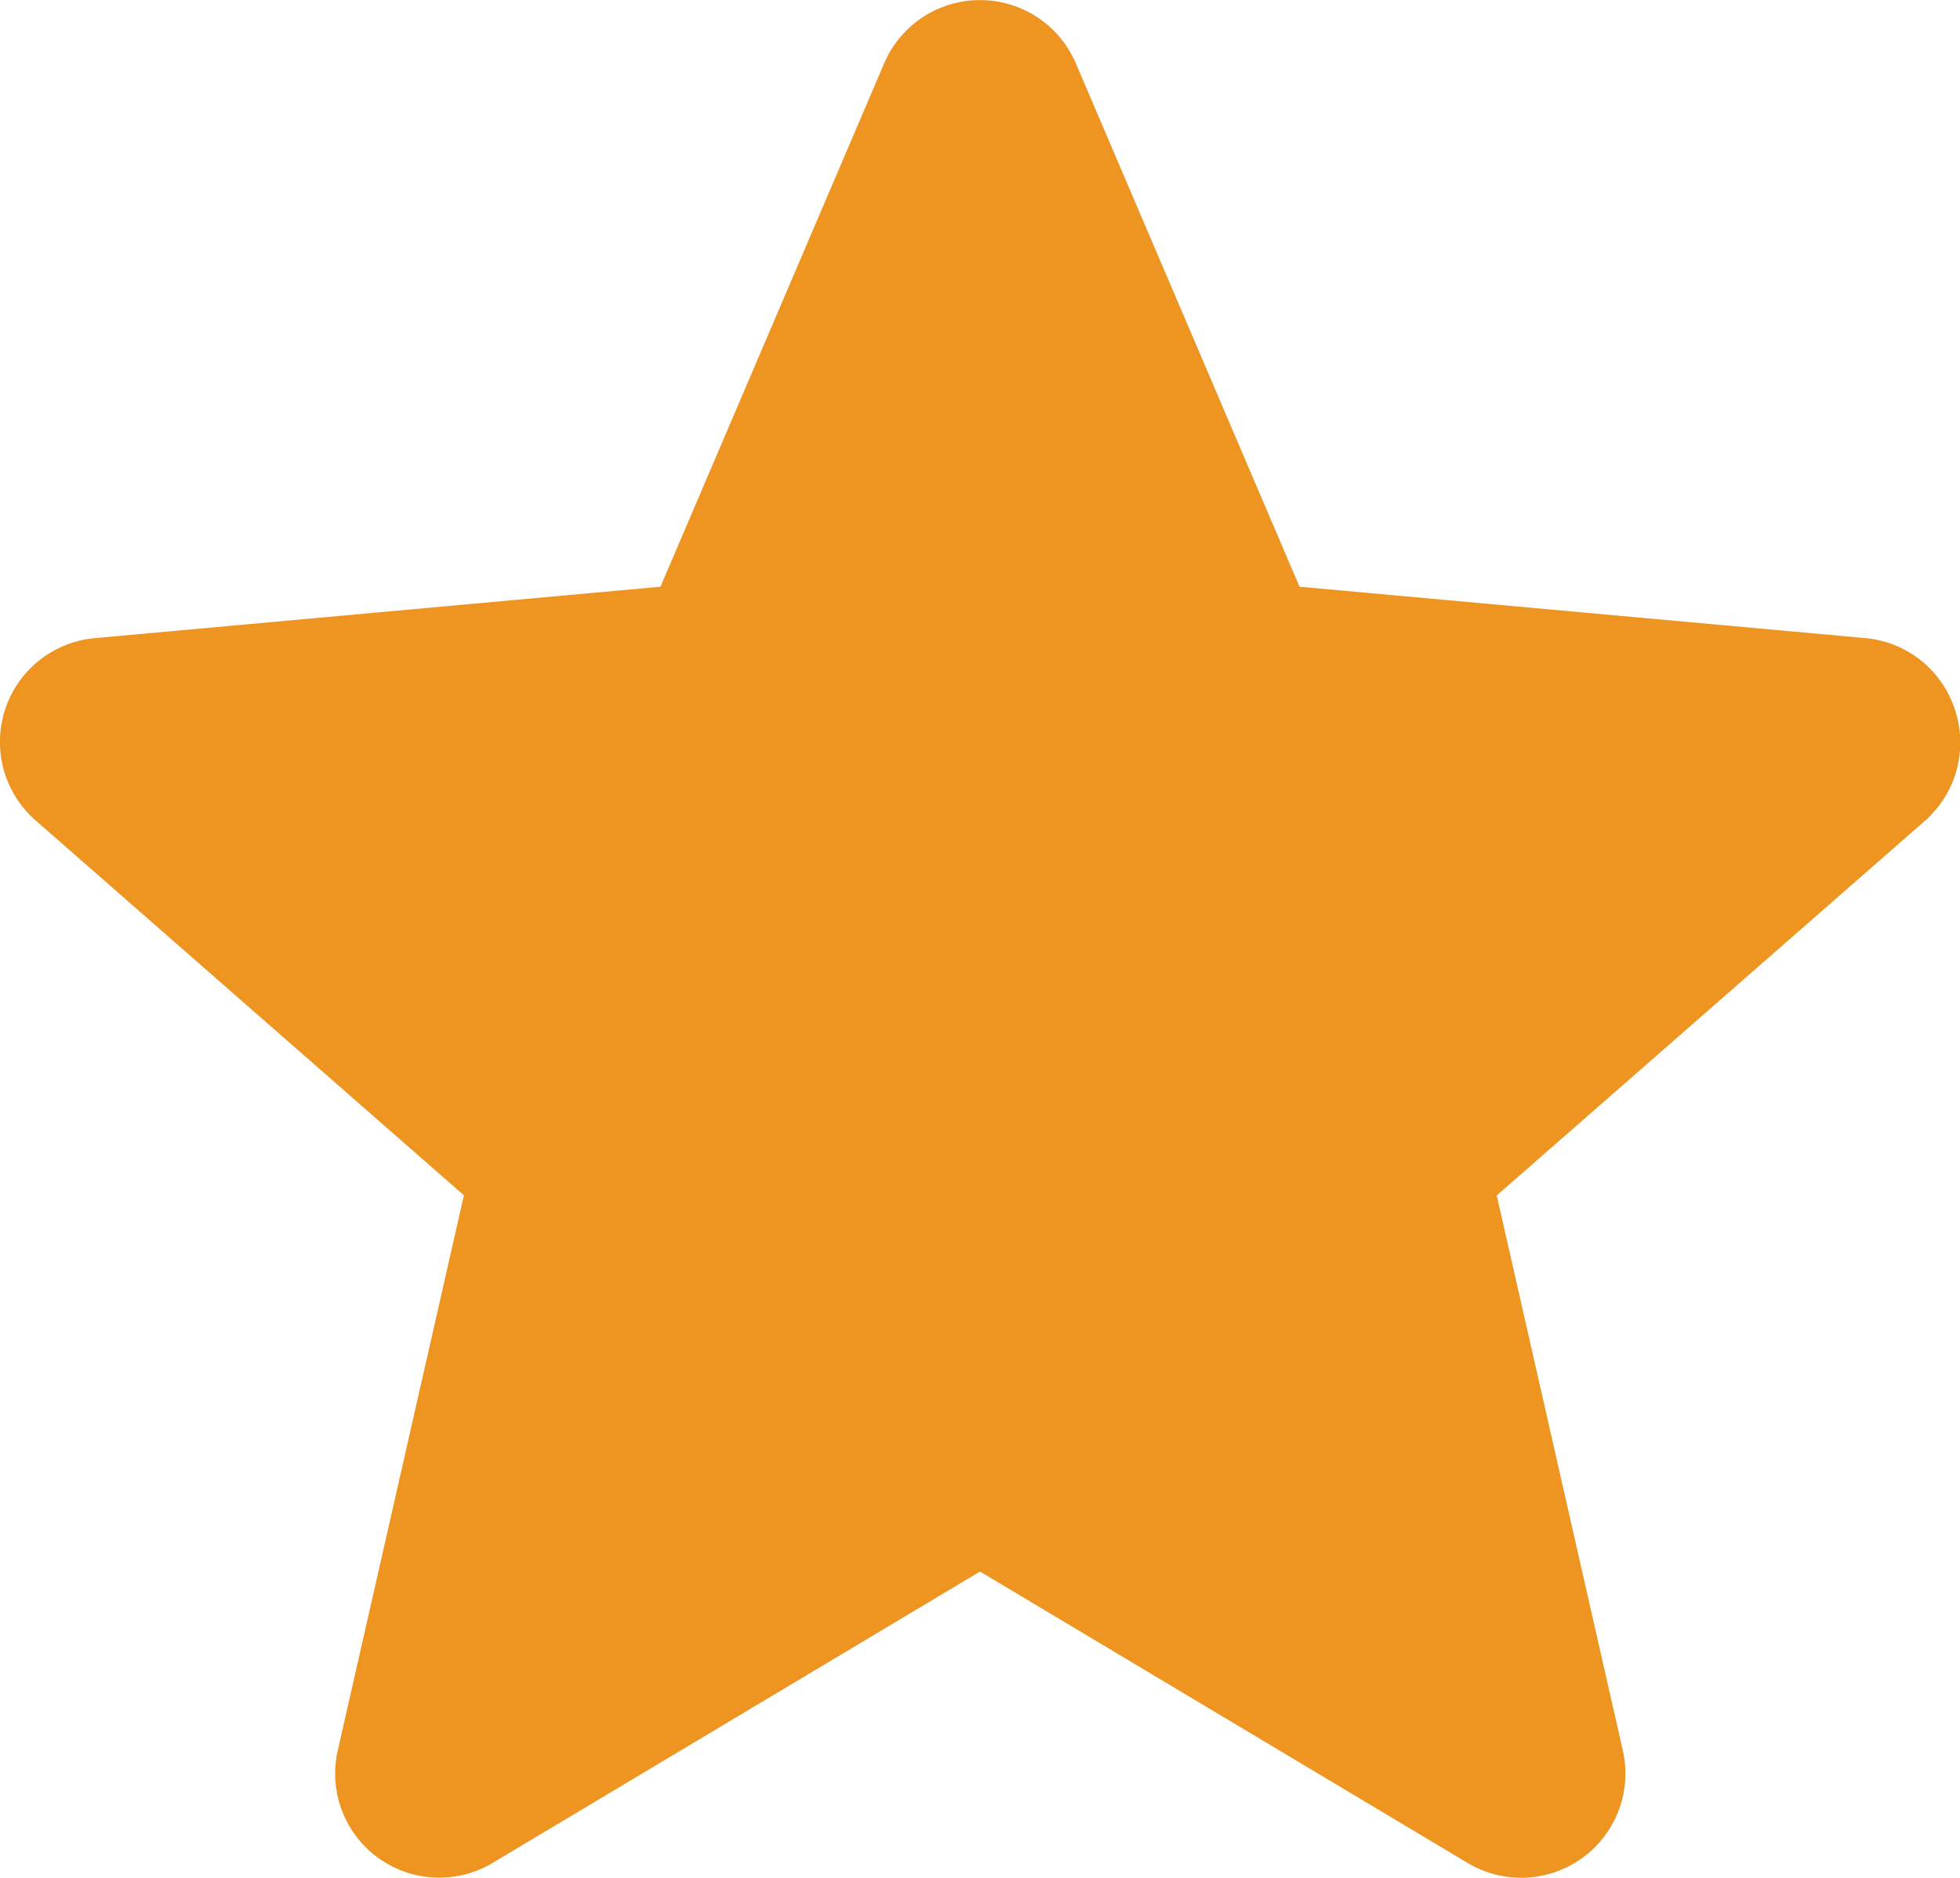 <svg xmlns="http://www.w3.org/2000/svg" width="12.354" height="11.839" viewBox="0 0 12.354 11.839">
    <defs>
        <style>
            .cls-1{fill:#ee9421}
        </style>
    </defs>
    <path id="star" d="M12.322 4.966a.655.655 0 0 0-.565-.451l-3.566-.324-1.41-3.3a.657.657 0 0 0-1.208 0l-1.41 3.3L.6 4.515a.657.657 0 0 0-.376 1.149l2.7 2.364-.795 3.5a.656.656 0 0 0 .976.709L6.177 10.4l3.075 1.838a.657.657 0 0 0 .977-.709l-.795-3.5 2.7-2.363a.657.657 0 0 0 .188-.7zm0 0" class="cls-1" transform="translate(0 -.492)"/>
</svg>
